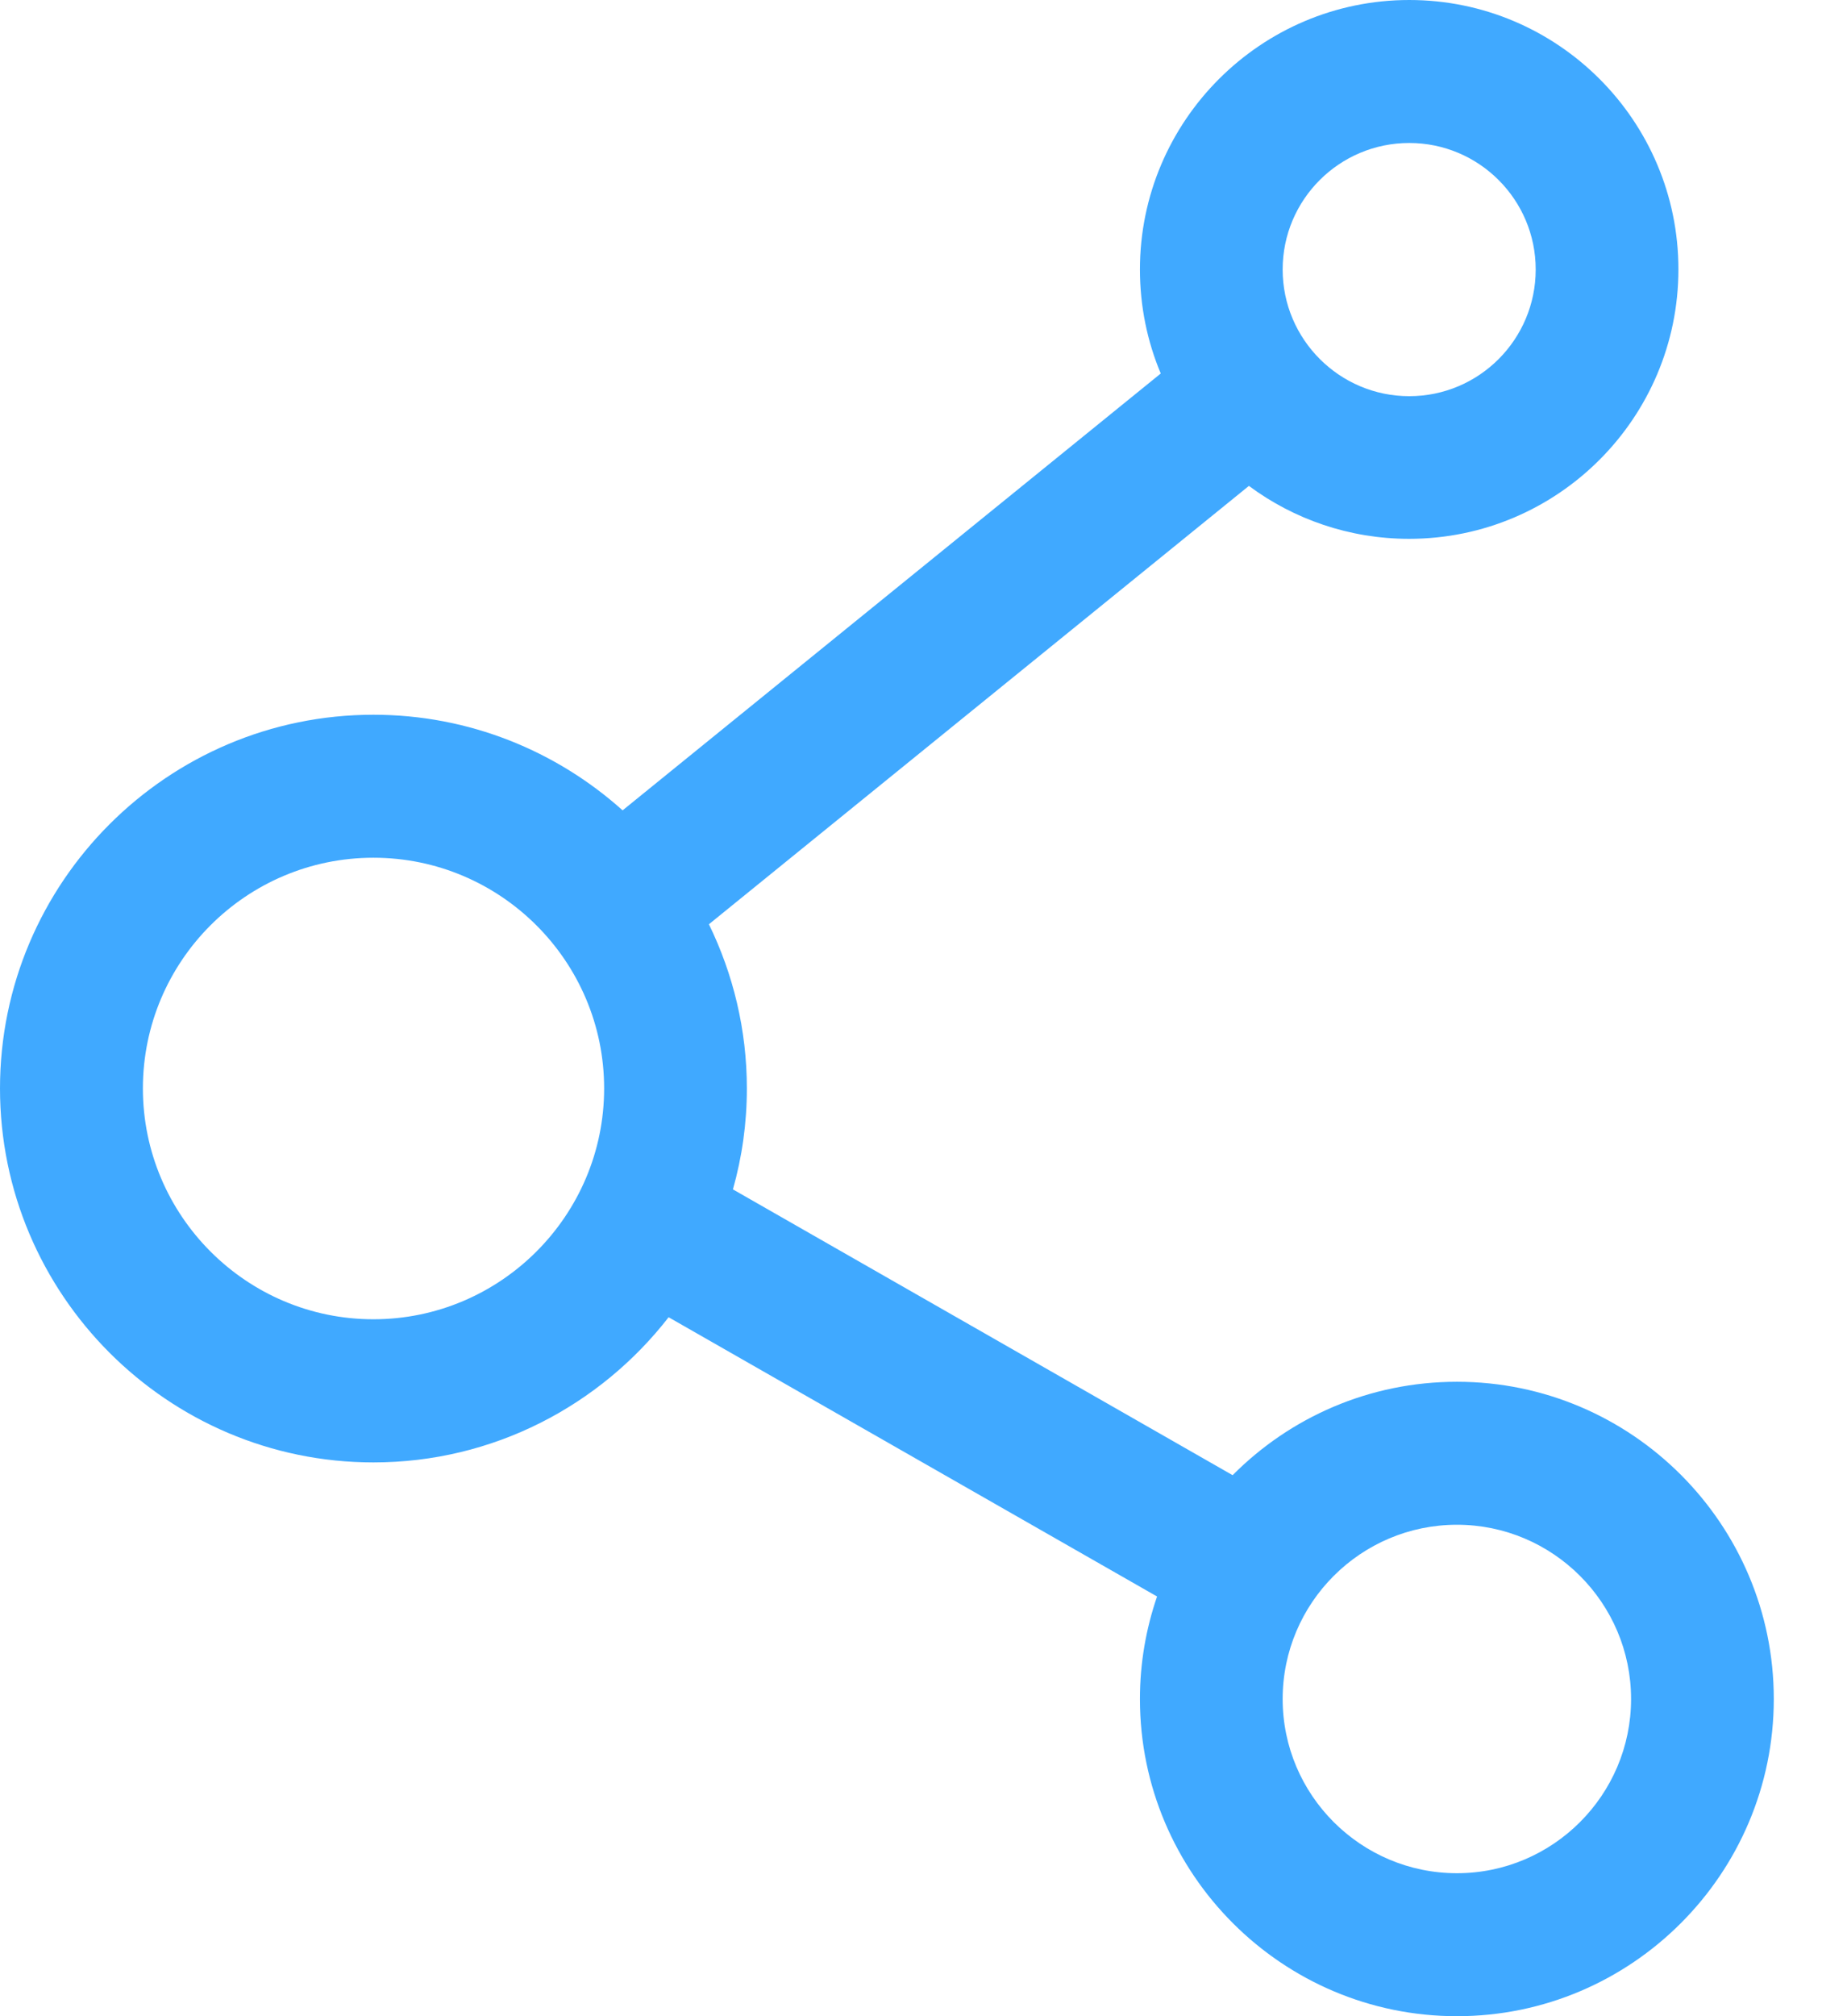 <?xml version="1.0" encoding="UTF-8"?>
<svg width="11px" height="12px" viewBox="0 0 11 12" version="1.1" xmlns="http://www.w3.org/2000/svg" xmlns:xlink="http://www.w3.org/1999/xlink">
    <!-- Generator: Sketch 52.2 (67145) - http://www.bohemiancoding.com/sketch -->
    <title>share</title>
    <desc>Created with Sketch.</desc>
    <g id="可云系统" stroke="none" stroke-width="1" fill="none" fill-rule="evenodd">
        <g id="操作" transform="translate(-51, -77)">
            <g id="间距-&lt;h50-&gt;" transform="translate(49, 76)">
                <g id="share">
                    <rect id="Rectangle" fill="#000000" opacity="0" x="0" y="0" width="14" height="14"></rect>
                    <path d="M4.224,9.704 C4.938,9.704 5.574,9.365 5.982,8.84 L8.891,10.502 C8.825,10.694 8.789,10.899 8.789,11.112 C8.789,12.153 9.636,13 10.677,13 C11.717,13 12.564,12.153 12.564,11.112 C12.564,10.071 11.717,9.224 10.677,9.224 C10.155,9.224 9.683,9.436 9.341,9.78 L6.365,8.079 C6.419,7.888 6.448,7.687 6.448,7.478 C6.448,7.128 6.366,6.796 6.222,6.501 L9.438,3.892 C9.705,4.09 10.036,4.207 10.392,4.207 C11.277,4.207 11.996,3.488 11.996,2.603 C11.996,1.718 11.277,1 10.393,1 C9.509,1 8.789,1.72 8.789,2.604 C8.789,2.823 8.833,3.033 8.913,3.223 L5.708,5.823 C5.314,5.47 4.794,5.254 4.224,5.254 C2.997,5.254 2,6.252 2,7.478 C2,8.704 2.997,9.704 4.224,9.704 Z M10.677,10.075 C11.248,10.075 11.714,10.54 11.714,11.112 C11.714,11.684 11.248,12.149 10.677,12.149 C10.105,12.149 9.639,11.684 9.639,11.112 C9.639,10.54 10.105,10.075 10.677,10.075 Z M10.393,1.851 C10.808,1.851 11.146,2.188 11.146,2.604 C11.146,3.02 10.809,3.358 10.393,3.358 C9.978,3.358 9.639,3.02 9.639,2.604 C9.639,2.188 9.977,1.851 10.393,1.851 Z M4.224,6.105 C4.981,6.105 5.598,6.721 5.598,7.478 C5.598,8.235 4.981,8.852 4.224,8.852 C3.467,8.852 2.851,8.235 2.851,7.478 C2.851,6.721 3.466,6.105 4.224,6.105 Z" id="Shape" fill="#40A9FF" fill-rule="nonzero"></path>
                </g>
            </g>
        </g>
    </g>
</svg>